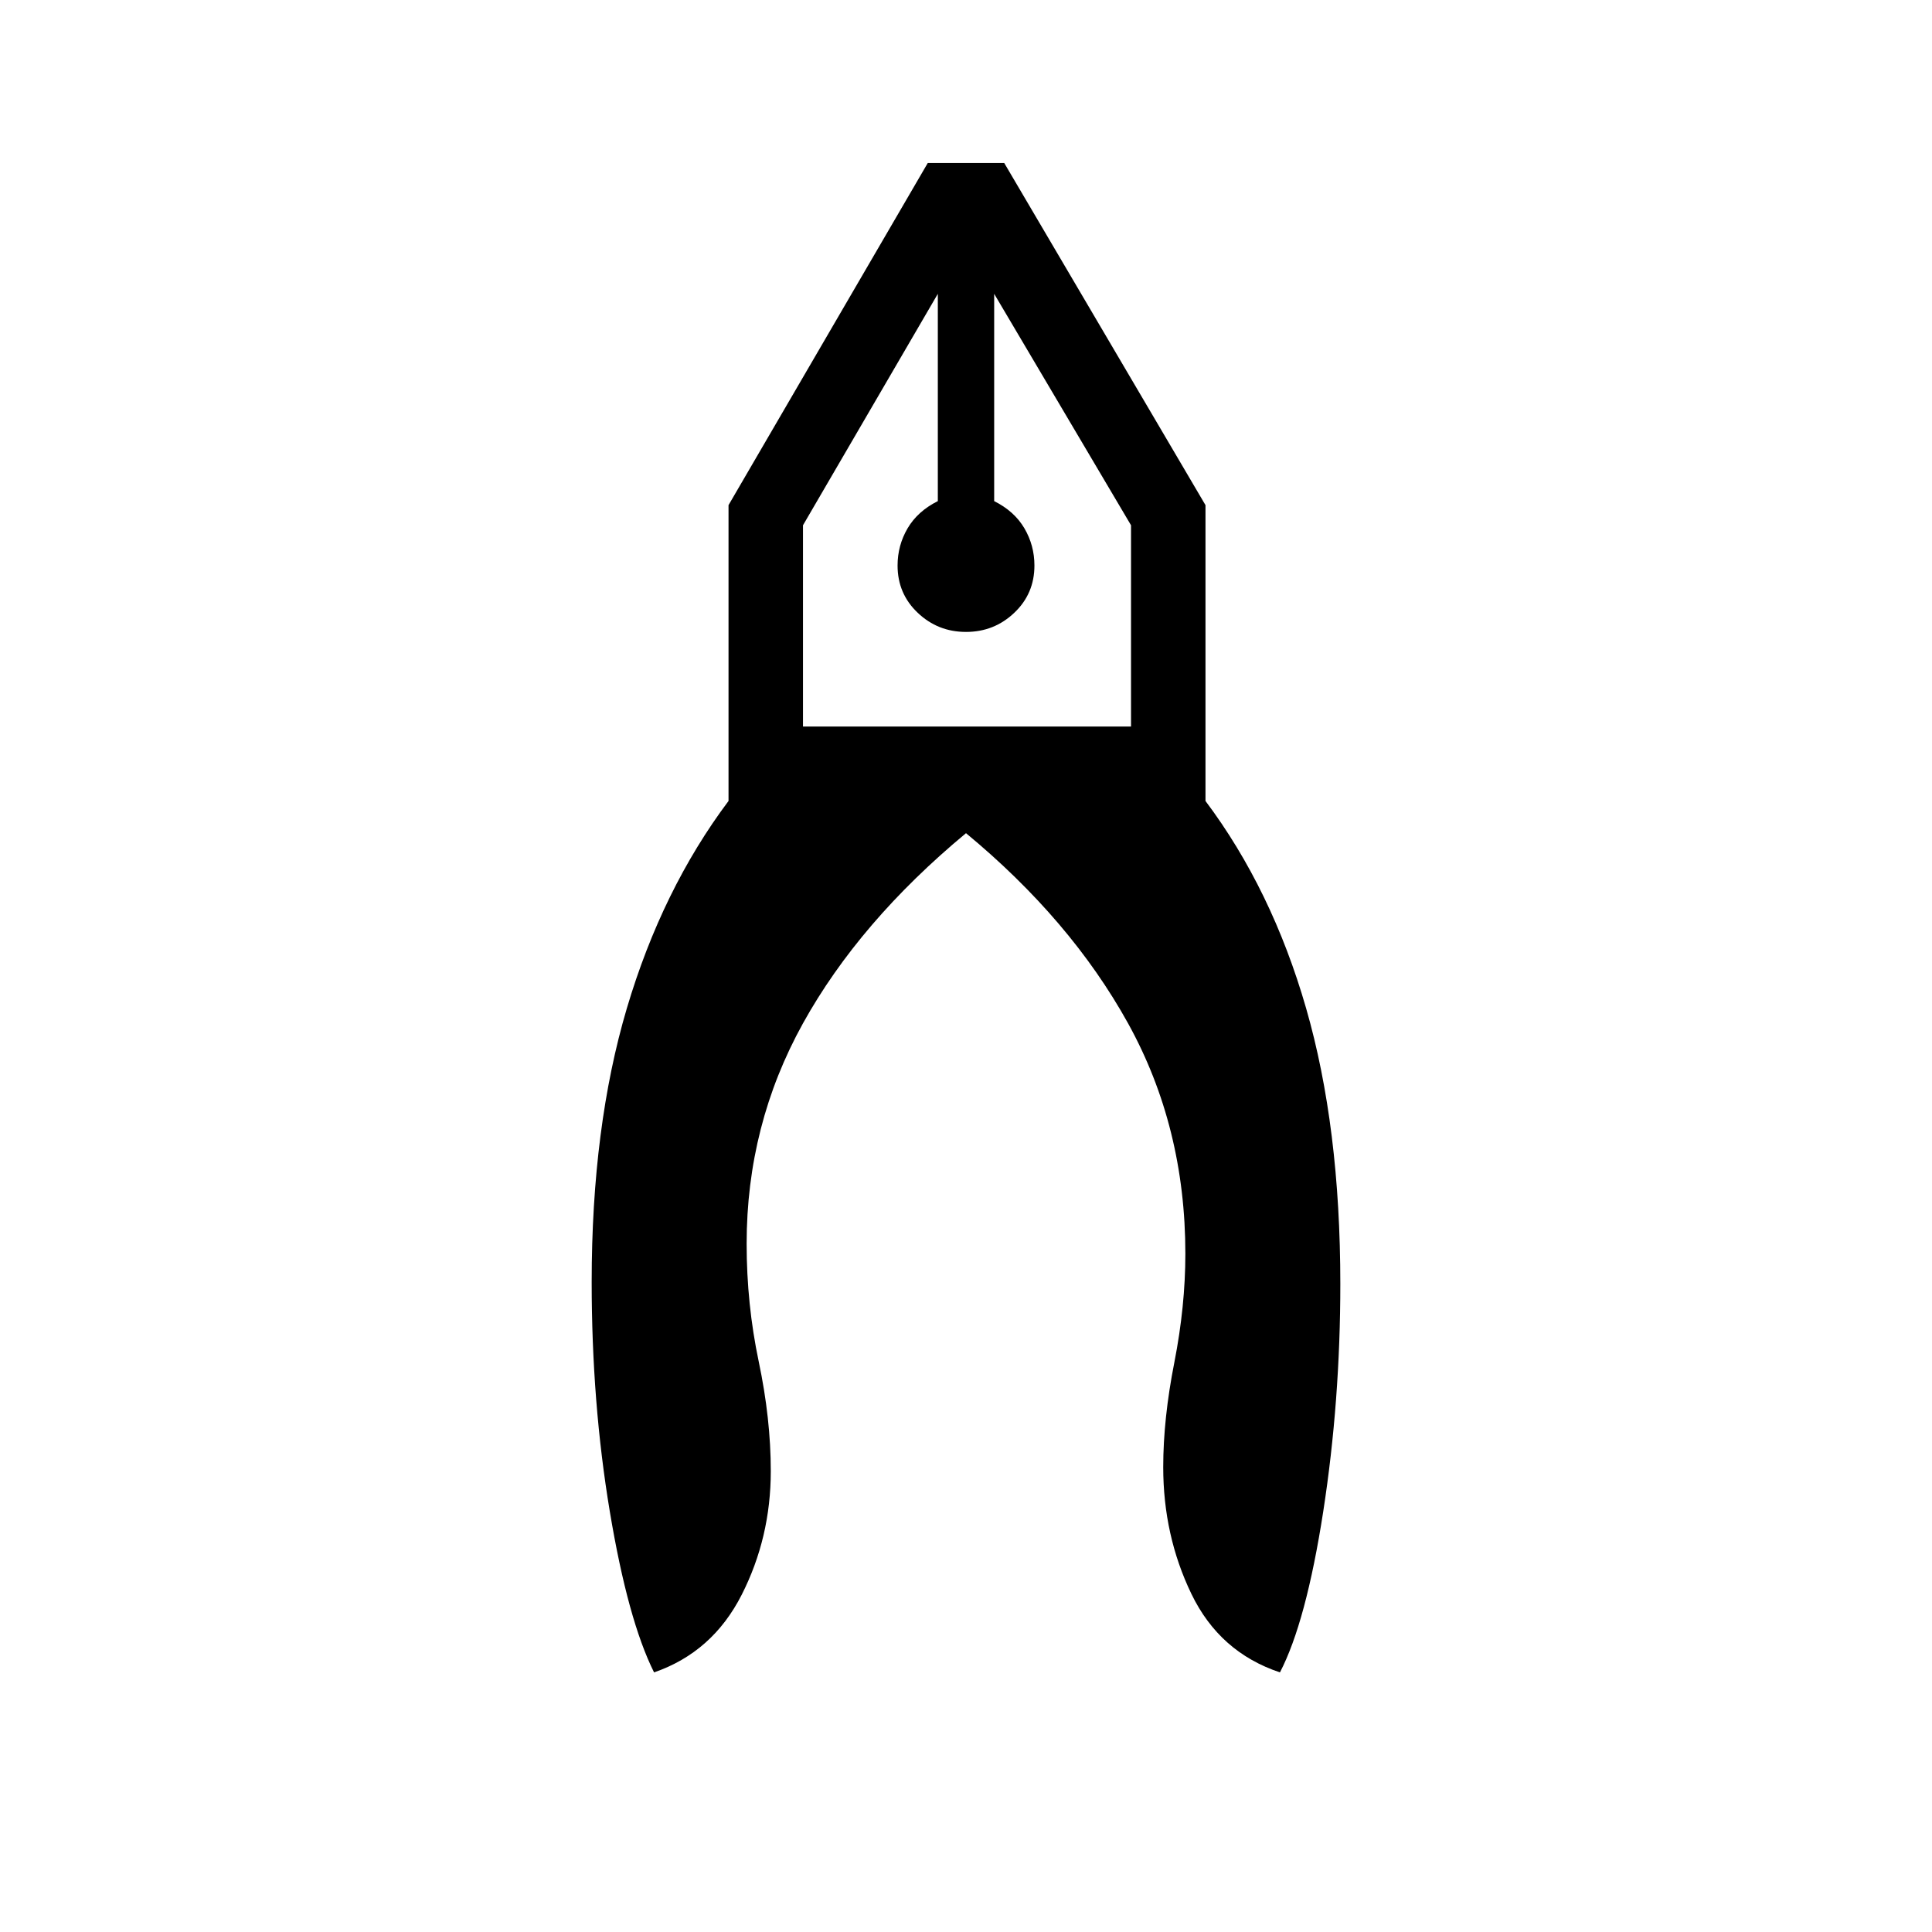 <svg xmlns="http://www.w3.org/2000/svg" height="24" width="24"><path d="M8.125 20.775q-.325-.65-.55-2-.225-1.35-.225-2.85 0-1.925.437-3.4.438-1.475 1.263-2.575V6.275l2.475-4.25h.95l2.5 4.25V9.95q.825 1.1 1.25 2.575.425 1.475.425 3.425 0 1.45-.212 2.825-.213 1.375-.538 2-.75-.25-1.1-.975-.35-.725-.35-1.575 0-.6.138-1.3.137-.7.137-1.35 0-1.575-.712-2.863Q13.3 11.425 12 10.35q-1.325 1.1-2.025 2.362-.7 1.263-.7 2.738 0 .75.15 1.463.15.712.15 1.362 0 .825-.362 1.537-.363.713-1.088.963ZM12 7.85q-.35 0-.6-.238-.25-.237-.25-.587 0-.25.125-.463.125-.212.375-.337V3.65L9.975 6.525v2.5h4.075v-2.5l-1.7-2.875v2.575q.25.125.375.337.125.213.125.463 0 .35-.25.587-.25.238-.6.238Zm.35-4.2h-.7.7Zm-.7 0h.7Z"/></svg>